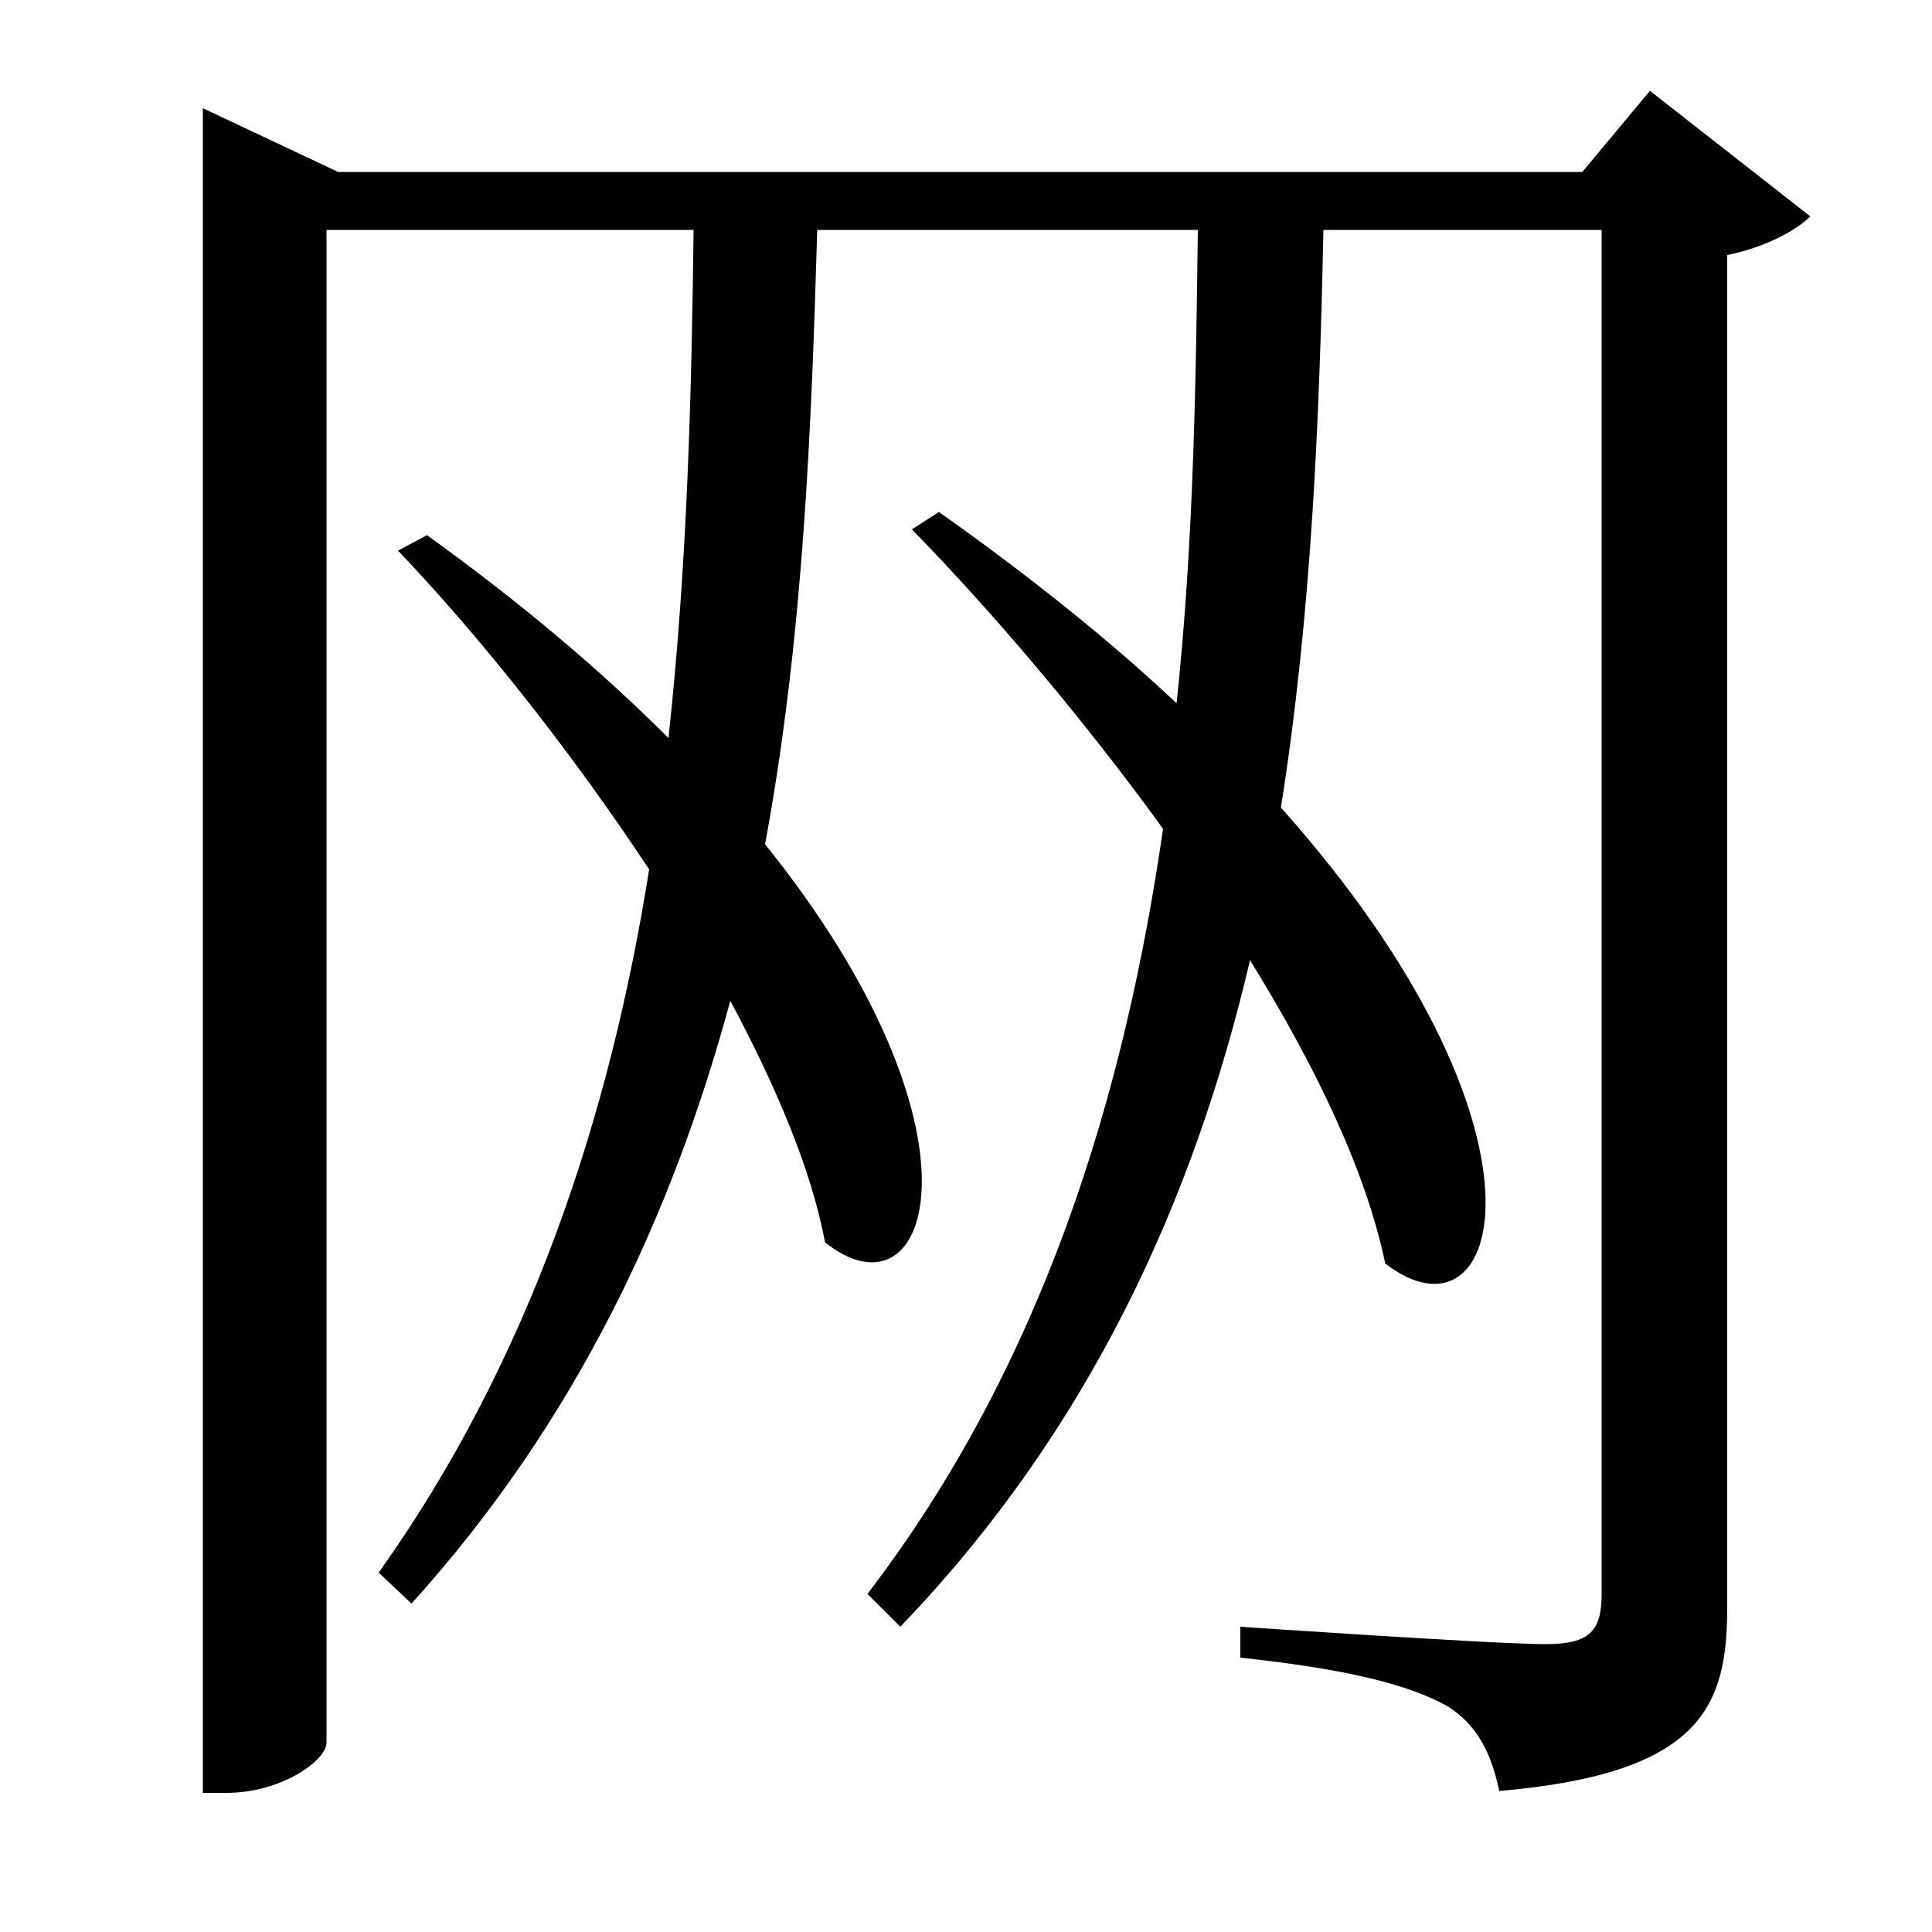 <svg xmlns="http://www.w3.org/2000/svg"
    viewBox="0 0 1000 1000">
  <!--
© 2017-2024 Adobe (http://www.adobe.com/).
Noto is a trademark of Google Inc.
This Font Software is licensed under the SIL Open Font License, Version 1.1. This Font Software is distributed on an "AS IS" BASIS, WITHOUT WARRANTIES OR CONDITIONS OF ANY KIND, either express or implied. See the SIL Open Font License for the specific language, permissions and limitations governing your use of this Font Software.
http://scripts.sil.org/OFL
  -->
<path d="M486 265L472 274C513 316 560 371 602 429 582 567 540 706 449 825L466 842C564 740 618 621 647 497 681 552 707 606 717 654 778 701 812 585 663 418 679 317 683 215 685 119L829 119 829 825C829 844 823 851 800 851 773 851 642 842 642 842L642 858C698 864 729 872 749 883 765 893 772 908 776 927 881 918 894 883 894 832L894 132C914 128 930 119 937 112L854 47 819 89 175 89 105 56 105 928 117 928C146 928 169 911 169 902L169 119 359 119C358 200 356 290 346 382 312 348 271 313 221 277L206 285C248 329 295 388 336 450 316 576 275 703 196 814L213 830C298 736 348 629 378 518 401 561 420 605 427 643 482 687 516 586 396 437 416 329 420 220 423 119L620 119C619 196 618 279 609 364 575 332 534 299 486 265Z"/>
</svg>